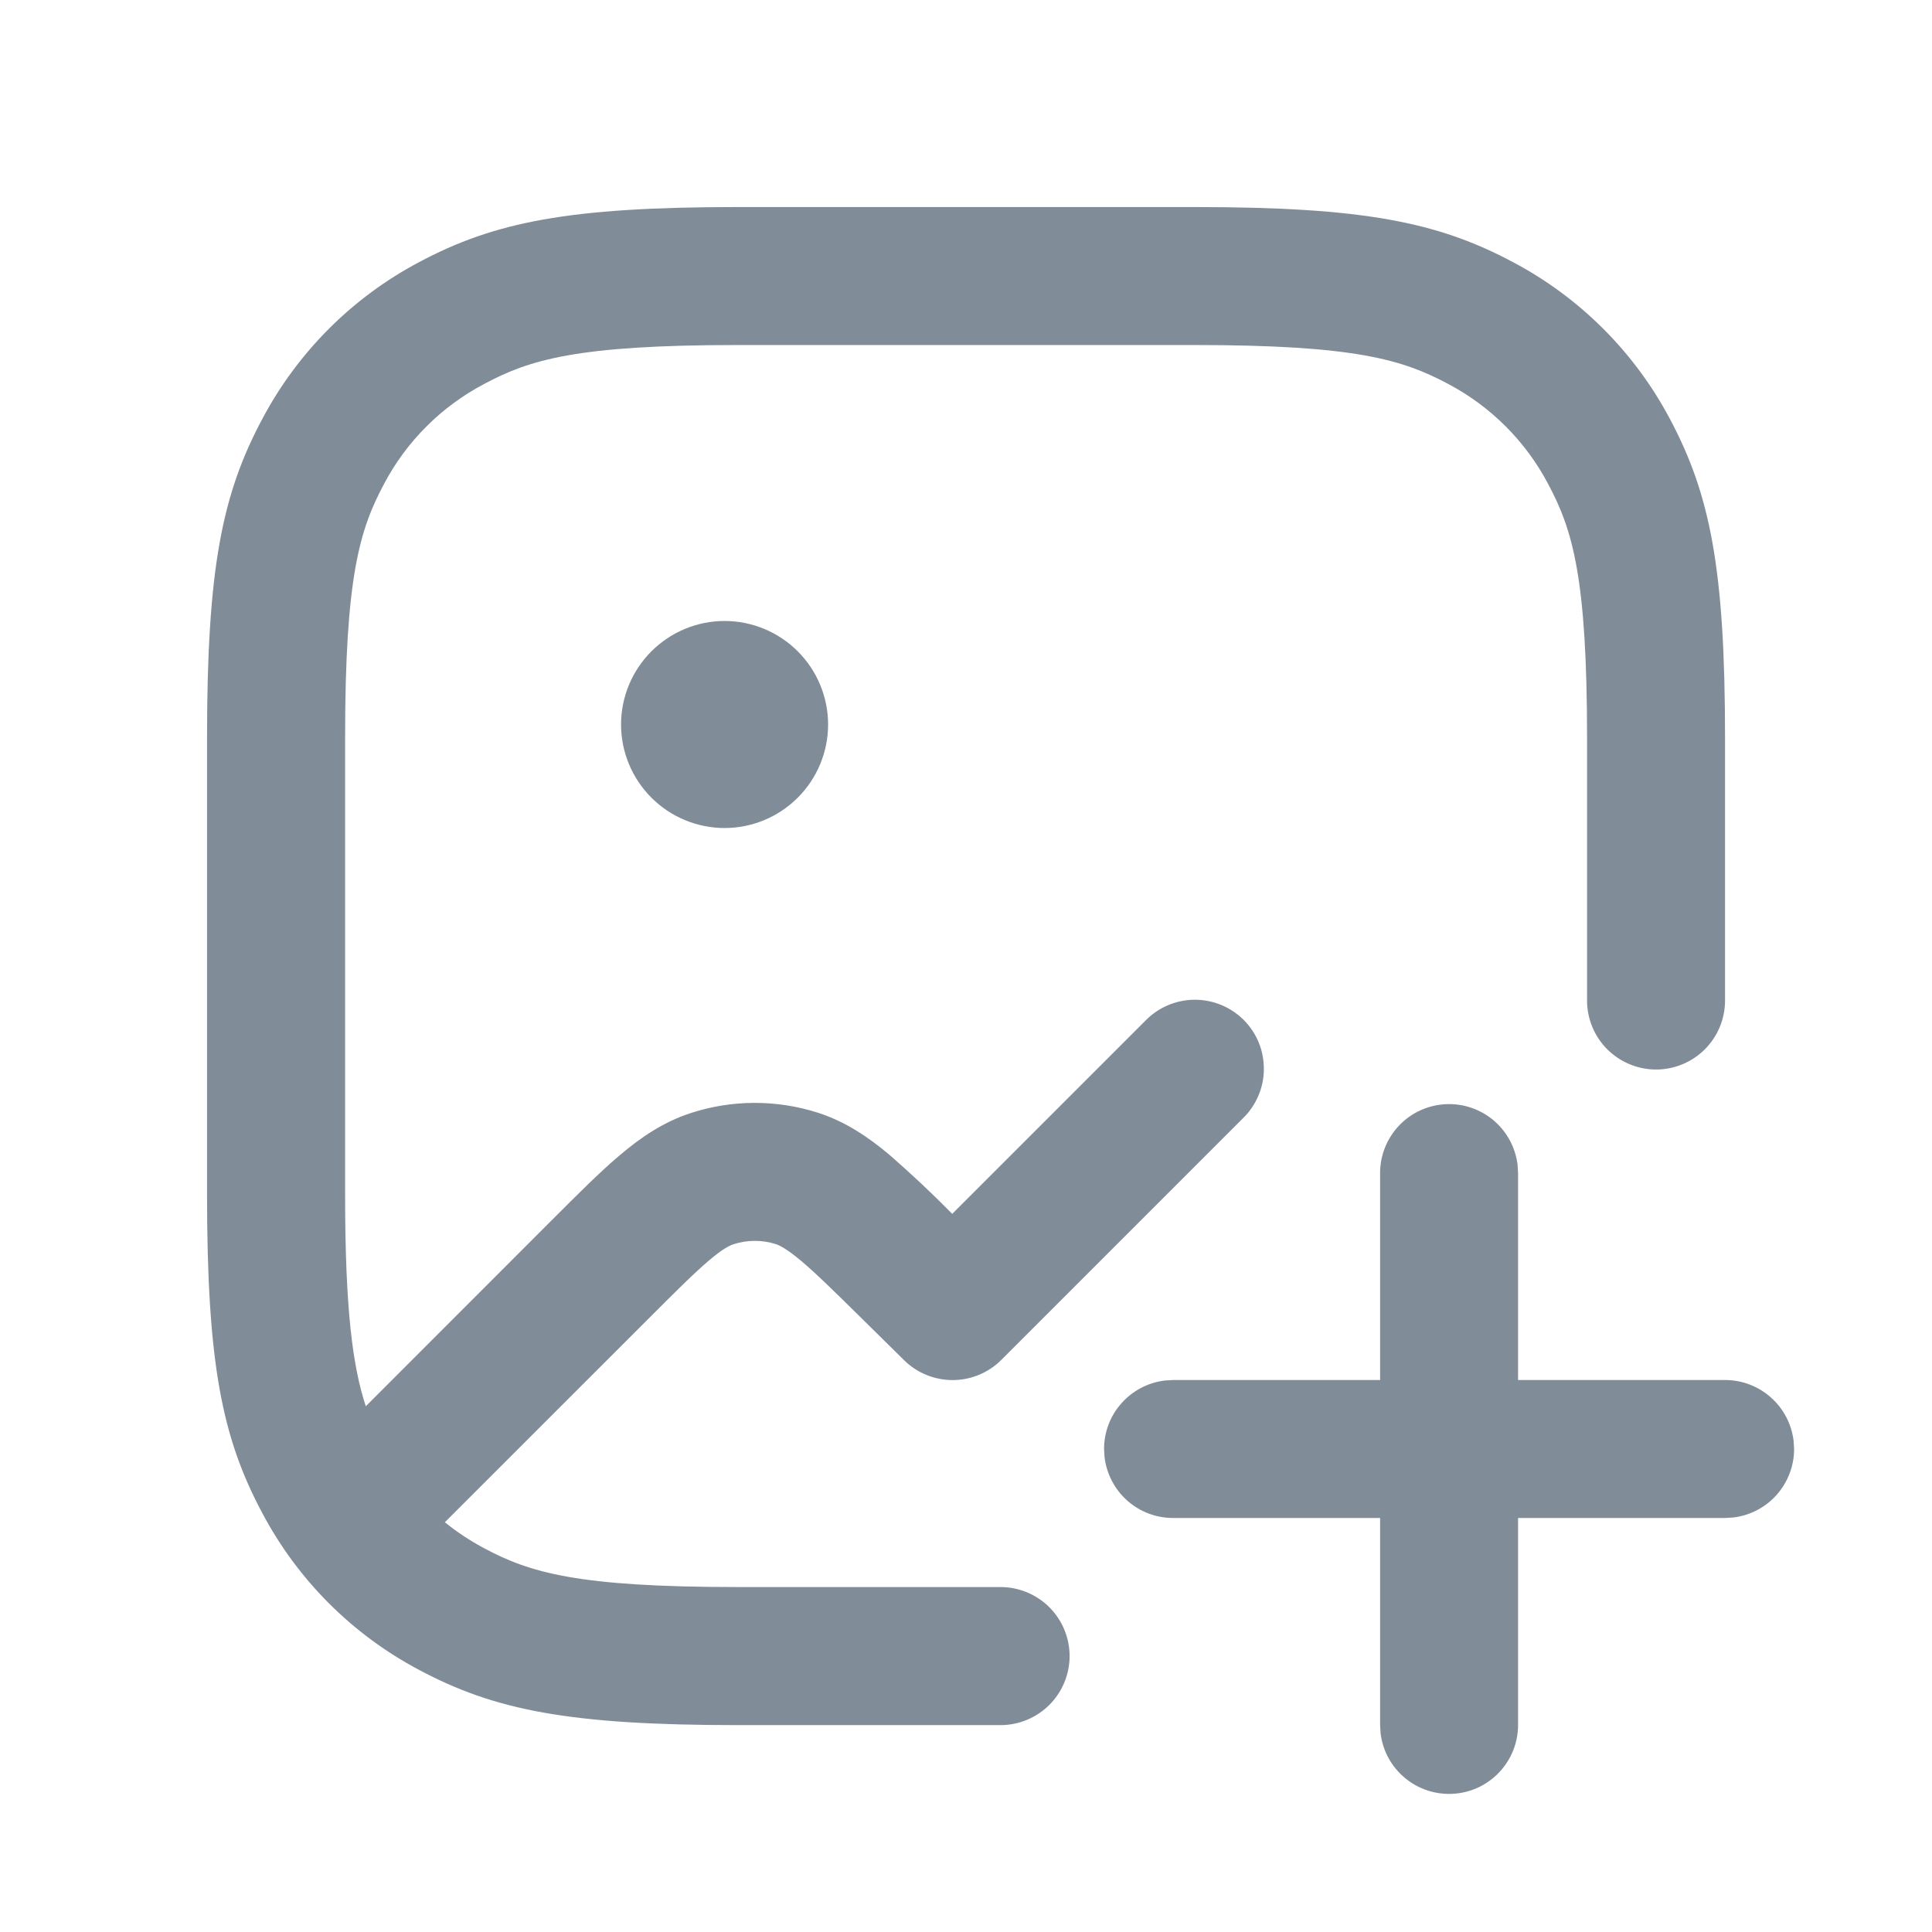 <svg width="24" height="24" viewBox="0 0 24 24" fill="none" xmlns="http://www.w3.org/2000/svg">
<path fill-rule="evenodd" clip-rule="evenodd" d="M9.165 2.572C7.067 2.572 6.142 2.757 5.203 3.258C4.375 3.697 3.698 4.375 3.259 5.203C2.757 6.142 2.572 7.066 2.572 9.165V14.835C2.572 16.934 2.757 17.859 3.259 18.797C3.698 19.626 4.375 20.304 5.204 20.743C6.143 21.244 7.068 21.43 9.166 21.43H12.429C12.657 21.43 12.875 21.339 13.036 21.178C13.196 21.018 13.287 20.8 13.287 20.572C13.287 20.345 13.196 20.127 13.036 19.966C12.875 19.806 12.657 19.715 12.429 19.715H9.165C7.164 19.715 6.578 19.534 6.011 19.231C5.84 19.14 5.677 19.032 5.526 18.91L8.049 16.388C8.396 16.041 8.62 15.817 8.805 15.66C8.981 15.51 9.065 15.472 9.11 15.457C9.281 15.401 9.466 15.4 9.638 15.455C9.682 15.47 9.766 15.508 9.945 15.657C10.13 15.812 10.356 16.034 10.706 16.379L11.231 16.897C11.392 17.056 11.61 17.144 11.836 17.144C12.062 17.143 12.279 17.053 12.439 16.893L15.439 13.893C15.521 13.814 15.586 13.719 15.631 13.614C15.676 13.51 15.7 13.397 15.7 13.284C15.701 13.17 15.68 13.057 15.637 12.952C15.594 12.846 15.53 12.751 15.45 12.67C15.369 12.59 15.273 12.526 15.168 12.483C15.063 12.44 14.95 12.418 14.836 12.419C14.722 12.42 14.61 12.444 14.505 12.489C14.4 12.534 14.306 12.599 14.227 12.681L11.829 15.079C11.577 14.823 11.316 14.578 11.045 14.342C10.785 14.125 10.504 13.933 10.159 13.822C9.644 13.658 9.09 13.66 8.577 13.828C8.233 13.941 7.953 14.135 7.695 14.354C7.45 14.561 7.177 14.835 6.859 15.153L6.836 15.176L4.544 17.469C4.381 16.974 4.287 16.267 4.287 14.837V9.166C4.287 7.164 4.468 6.578 4.771 6.011C5.05 5.482 5.483 5.05 6.012 4.771C6.578 4.468 7.164 4.286 9.165 4.286H14.836C16.838 4.286 17.424 4.468 17.991 4.77C18.52 5.05 18.952 5.482 19.231 6.011C19.533 6.577 19.715 7.163 19.715 9.165V12.429C19.715 12.656 19.805 12.874 19.966 13.035C20.127 13.195 20.345 13.286 20.572 13.286C20.8 13.286 21.018 13.195 21.178 13.035C21.339 12.874 21.429 12.656 21.429 12.429V9.165C21.429 7.066 21.244 6.142 20.743 5.202C20.304 4.374 19.626 3.697 18.798 3.258C17.859 2.757 16.935 2.572 14.836 2.572H9.165ZM9.001 10.286C9.342 10.286 9.669 10.15 9.91 9.909C10.151 9.668 10.287 9.341 10.287 9C10.287 8.659 10.151 8.332 9.91 8.091C9.669 7.85 9.342 7.714 9.001 7.714C8.66 7.714 8.333 7.85 8.092 8.091C7.851 8.332 7.715 8.659 7.715 9C7.715 9.341 7.851 9.668 8.092 9.909C8.333 10.15 8.66 10.286 9.001 10.286ZM18.852 14.471C18.826 14.254 18.718 14.055 18.551 13.915C18.383 13.775 18.169 13.704 17.951 13.717C17.733 13.73 17.527 13.825 17.378 13.984C17.228 14.143 17.144 14.353 17.144 14.572V17.143H14.572L14.472 17.149C14.264 17.174 14.071 17.274 13.932 17.431C13.792 17.587 13.715 17.79 13.715 18L13.721 18.1C13.746 18.309 13.846 18.501 14.003 18.641C14.16 18.78 14.362 18.857 14.572 18.857H17.144V21.429L17.15 21.529C17.175 21.746 17.283 21.945 17.451 22.085C17.618 22.225 17.833 22.296 18.051 22.283C18.269 22.271 18.474 22.175 18.624 22.016C18.774 21.857 18.858 21.647 18.858 21.429V18.857H21.429L21.53 18.851C21.738 18.827 21.93 18.727 22.07 18.57C22.209 18.413 22.287 18.21 22.287 18L22.281 17.9C22.256 17.691 22.156 17.499 21.999 17.36C21.842 17.22 21.639 17.143 21.429 17.143H18.858V14.572L18.852 14.471Z" fill="#818C99"/>
</svg>
